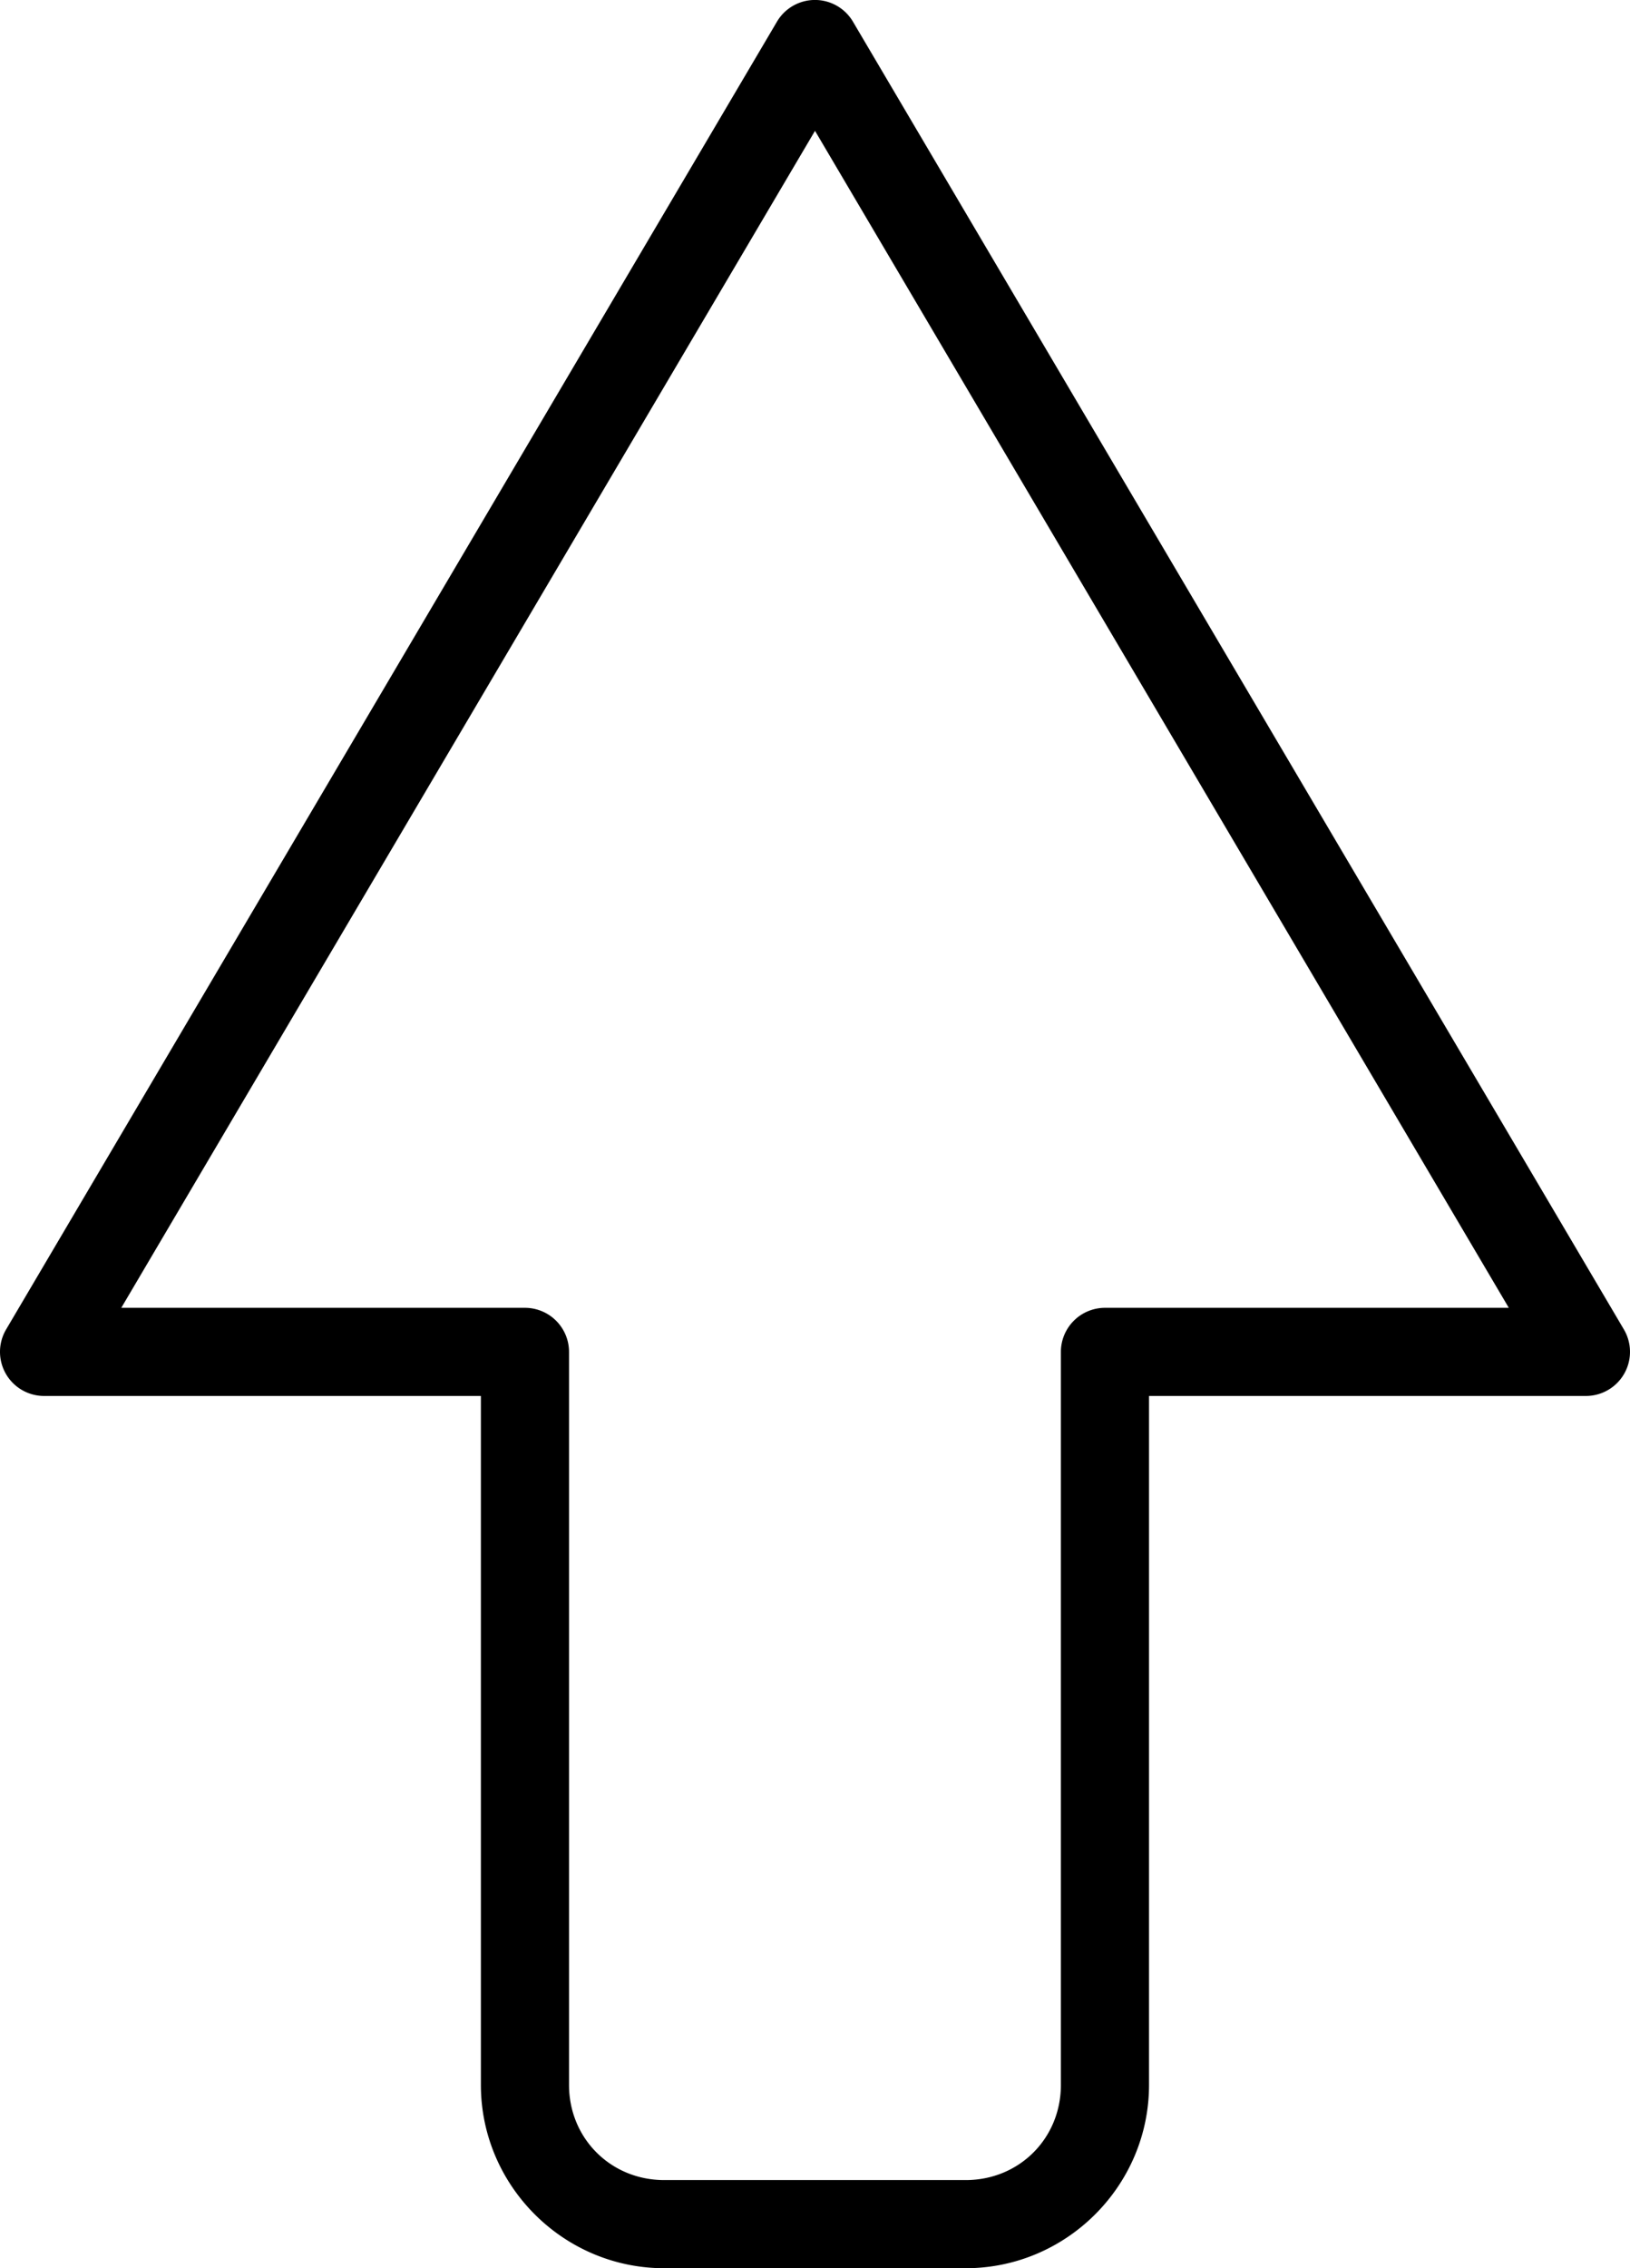 <?xml version="1.0" encoding="UTF-8" standalone="no"?>
<!-- Created with Inkscape (http://www.inkscape.org/) -->

<svg
   width="19.178mm"
   height="26.684mm"
   viewBox="0 0 19.178 26.684"
   version="1.1"
   id="svg1"
   xml:space="preserve"
   sodipodi:docname="arrow_up_3.svg"
   inkscape:version="1.3.1 (9b9bdc1480, 2023-11-25, custom)"
   xmlns:inkscape="http://www.inkscape.org/namespaces/inkscape"
   xmlns:sodipodi="http://sodipodi.sourceforge.net/DTD/sodipodi-0.dtd"
   xmlns="http://www.w3.org/2000/svg"
   xmlns:svg="http://www.w3.org/2000/svg"><sodipodi:namedview
     id="namedview1"
     pagecolor="#ffffff"
     bordercolor="#666666"
     borderopacity="1.0"
     inkscape:showpageshadow="2"
     inkscape:pageopacity="0.0"
     inkscape:pagecheckerboard="0"
     inkscape:deskcolor="#d1d1d1"
     inkscape:document-units="mm"
     inkscape:zoom="2.5045944"
     inkscape:cx="97.021696"
     inkscape:cy="54.899108"
     inkscape:window-width="1318"
     inkscape:window-height="719"
     inkscape:window-x="48"
     inkscape:window-y="27"
     inkscape:window-maximized="1"
     inkscape:current-layer="layer1" /><defs
     id="defs1"><inkscape:perspective
       sodipodi:type="inkscape:persp3d"
       inkscape:vp_x="-183.11487 : 143.18423 : 1"
       inkscape:vp_y="0 : 1000 : 0"
       inkscape:vp_z="-195.51426 : 143.18423 : 1"
       inkscape:persp3d-origin="-189.31457 : 93.684218 : 1"
       id="perspective10172" /><symbol
       id="Recycling"><title
         id="title7498">Recycling</title><g
         style="stroke:none"
         id="g7512"><path
           style="stroke-width:0.265"
           inkscape:connector-curvature="0"
           d="m 14.684,3.903 -1.389,0.794 -0.926,-1.587 C 12.237,2.877 11.972,2.712 11.609,2.712 H 8.83 C 9.029,2.91 9.062,2.977 9.161,3.142 L 10.881,6.118 9.492,6.912 H 12.932 Z"
           id="path7500" /><path
           style="stroke-width:0.265"
           inkscape:connector-curvature="0"
           d="m 14.254,12.039 h 1.389 c 0.827,0 1.323,-0.893 0.926,-1.587 l -1.753,-3.069 -2.381,1.389 z"
           id="path7502" /><path
           style="stroke-width:0.265"
           inkscape:connector-curvature="0"
           d="m 12.171,17.066 v -1.587 h 1.852 c 0.265,0 0.529,-0.132 0.728,-0.463 l 1.389,-2.381 C 15.875,12.7 15.776,12.7 15.61,12.7 h -3.44 v -1.587 l -1.72,2.977 z"
           id="path7504" /><path
           style="stroke-width:0.265"
           inkscape:connector-curvature="0"
           d="m 5.358,12.7 -0.695,1.191 c -0.397,0.728 0.099,1.587 0.893,1.587 H 9.062 V 12.7 Z"
           id="path7506" /><path
           style="stroke-width:0.265"
           inkscape:connector-curvature="0"
           d="m 2.051,8.401 1.389,0.794 -0.926,1.588 C 2.381,11.013 2.381,11.311 2.547,11.642 l 1.356,2.381 c 0.066,-0.265 0.099,-0.331 0.198,-0.496 L 5.821,10.55 7.21,11.344 5.49,8.367 Z"
           id="path7508" /><path
           style="stroke-width:0.265"
           inkscape:connector-curvature="0"
           d="M 9.26,4.63 8.599,3.44 c -0.43,-0.695 -1.422,-0.695 -1.819,0 l -1.753,3.043 2.381,1.389 z"
           id="path7510" /></g></symbol><inkscape:perspective
       id="perspective8310"
       inkscape:persp3d-origin="372.04724 : 345.47162 : 1"
       inkscape:vp_z="744.09447 : 520.86534 : 1"
       inkscape:vp_y="0 : 1000 : 0"
       inkscape:vp_x="0 : 520.86534 : 1"
       sodipodi:type="inkscape:persp3d" /><inkscape:perspective
       id="perspective5302"
       inkscape:persp3d-origin="372.04724 : 345.47162 : 1"
       inkscape:vp_z="744.09447 : 520.86534 : 1"
       inkscape:vp_y="0 : 1000 : 0"
       inkscape:vp_x="0 : 520.86534 : 1"
       sodipodi:type="inkscape:persp3d" /><symbol
       id="ToiletsMen"><title
         id="title4892">Toilets - Men</title><g
         style="stroke:none"
         id="g4898"><circle
           cx="36"
           cy="9"
           r="5"
           id="circle4894" /><path
           d="m 24,22 v 15.5 a 2.25,2.25 0 0 0 4.5,0 V 23 h 1 v 39.5 a 3,3 0 0 0 6,0 V 40 h 1 v 22.5 a 3,3 0 0 0 6,0 V 23 h 1 v 14.5 a 2.25,2.25 0 0 0 4.5,0 V 22 A 7,7 0 0 0 41,15 H 31 a 7,7 0 0 0 -7,7 z"
           id="path4896"
           inkscape:connector-curvature="0" /></g></symbol><inkscape:perspective
       sodipodi:type="inkscape:persp3d"
       inkscape:vp_x="0 : 94.684215 : 1"
       inkscape:vp_y="0 : 1000 : 0"
       inkscape:vp_z="200 : 94.684215 : 1"
       inkscape:persp3d-origin="100 : 61.350881 : 1"
       id="perspective2879" /></defs><g
     inkscape:label="Livello 1"
     inkscape:groupmode="layer"
     id="layer1"
     transform="translate(-0.411,-0.399)"><g
       id="path19"
       transform="translate(17.486,2.827)" /><g
       id="rect22-0"
       transform="matrix(-1,0,0,1,48.148,3.057)" /><g
       id="rect22-7"
       transform="matrix(-1,0,0,1,48.332,2.827)" /><g
       id="path26"
       transform="translate(17.486,2.827)" /><g
       id="path52"
       transform="translate(-20.595,-3.784)" /><g
       id="path52-1"
       transform="matrix(-1,0,0,1,39.483,2.827)" /><g
       id="path19-0"
       transform="translate(21.13,8.951)" /><g
       id="rect22-0-8"
       transform="matrix(-1,0,0,1,51.792,9.181)" /><g
       id="rect22-7-5"
       transform="matrix(-1,0,0,1,51.976,8.95)" /><g
       id="path26-0"
       transform="translate(21.13,8.951)" /><g
       id="path52-1-6"
       transform="matrix(-1,0,0,1,43.127,8.951)" /><g
       id="path7-6"
       transform="translate(-9.951,8.404)" /><g
       id="g40-6-7"
       transform="translate(17.602,2.688)" /><path
       style="color:#000000;fill:#000000;stroke-linecap:round;stroke-linejoin:round;-inkscape-stroke:none;paint-order:markers fill stroke"
       d="m 8.225,27.082 c -1.185,0 -2.156,-0.971 -2.156,-2.156 V 24.61 23.788 16.821 H 0.93 A 0.519,0.519 0 0 1 0.482,16.04 L 9.553,0.653 a 0.519,0.519 0 0 1 0.893,0 l 9.072,15.387 a 0.519,0.519 0 0 1 -0.447,0.781 h -5.141 v 6.967 0.822 0.316 c 0,1.185 -0.971,2.156 -2.156,2.156 z m 0,-1.037 h 3.549 c 0.629,0 1.119,-0.491 1.119,-1.119 v -0.316 -0.822 -7.486 a 0.519,0.519 0 0 1 0.518,-0.518 h 4.752 L 10,1.938 1.838,15.784 h 4.75 a 0.519,0.519 0 0 1 0.518,0.518 v 7.486 0.822 0.316 c 0,0.628 0.491,1.119 1.119,1.119 z"
       id="rect65" /></g></svg>
